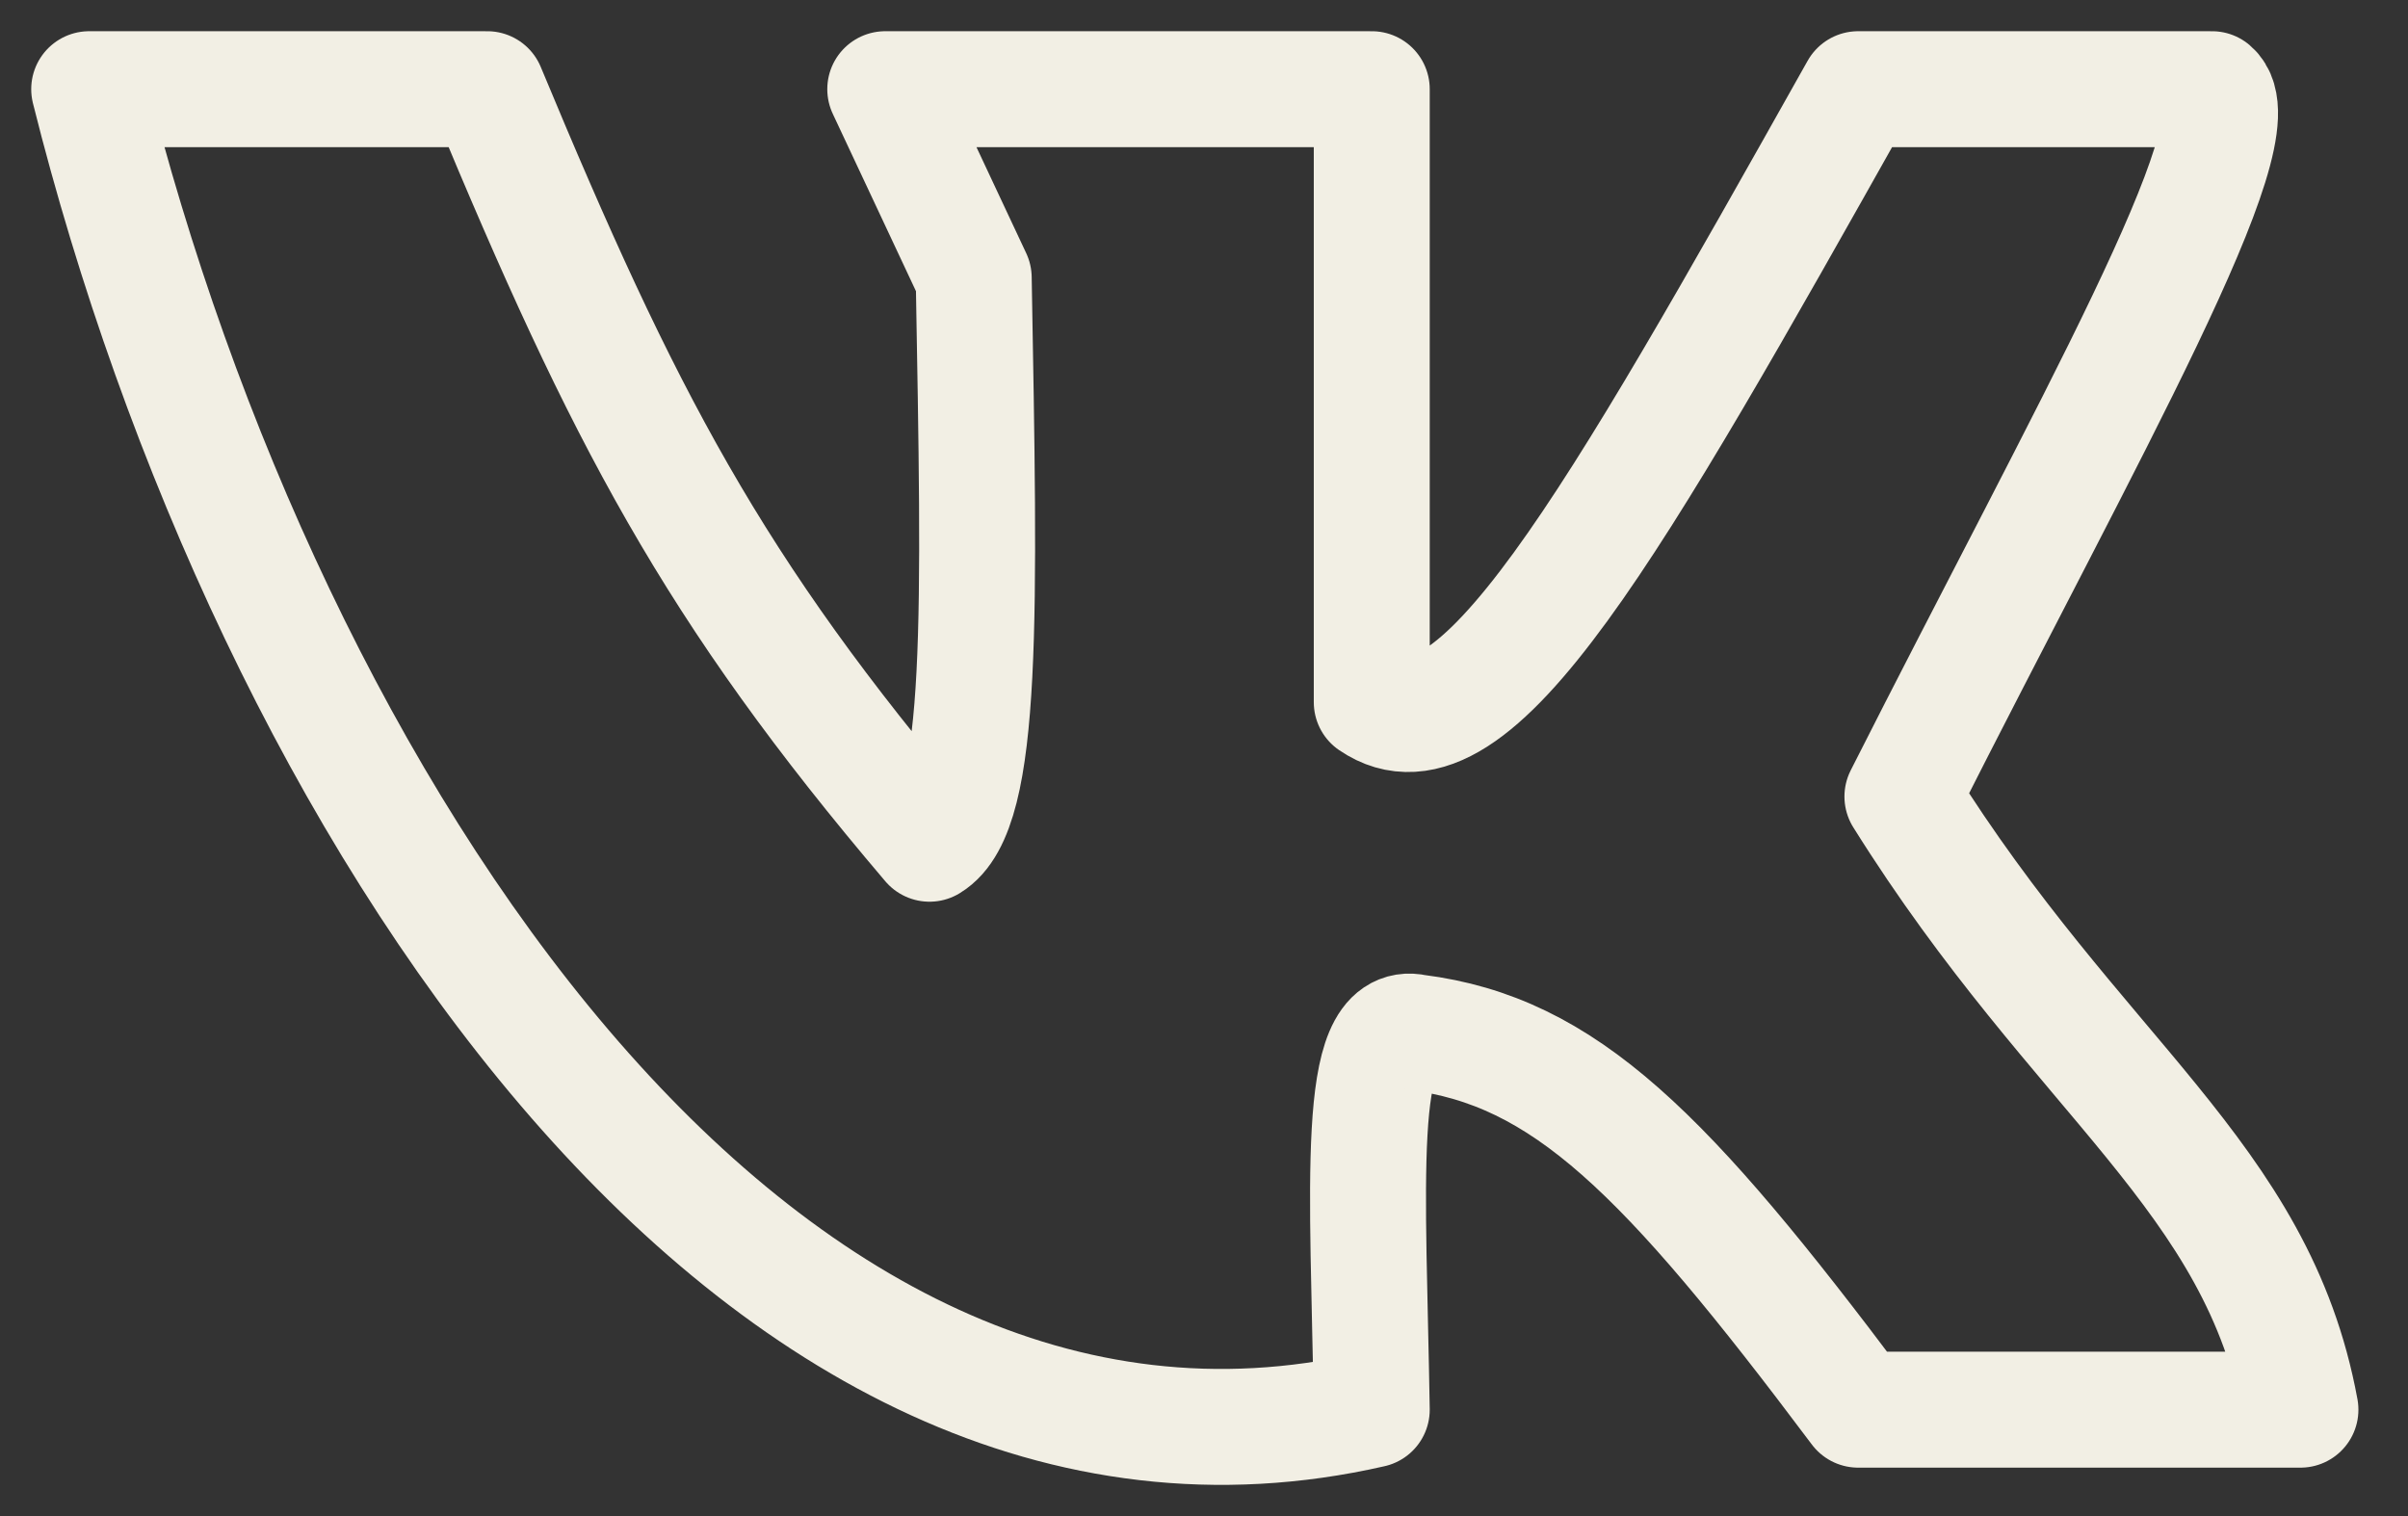 <svg width="27" height="17" viewBox="0 0 27 17" fill="none" xmlns="http://www.w3.org/2000/svg">
<rect x="0" y="0" width="27" height="17" fill="#333333" stroke="none"/>
<path d="M5.463 1H1C2.984 8.932 8.438 17.393 15.381 15.807C15.341 13.299 15.191 11.422 15.877 11.576C17.544 11.787 18.671 12.921 20.835 15.807H25.794C25.31 13.177 23.315 12.105 21.331 8.932C23.406 4.827 25.339 1.454 24.802 1H20.835C18.064 5.931 16.526 8.657 15.381 7.874V1H9.926L10.918 3.115C10.984 6.875 11.038 9.089 10.422 9.461C7.99 6.602 6.989 4.671 5.463 1Z" stroke="#F2EFE4" stroke-width="1.3" stroke-linecap="round" stroke-linejoin="round"/>
</svg>
